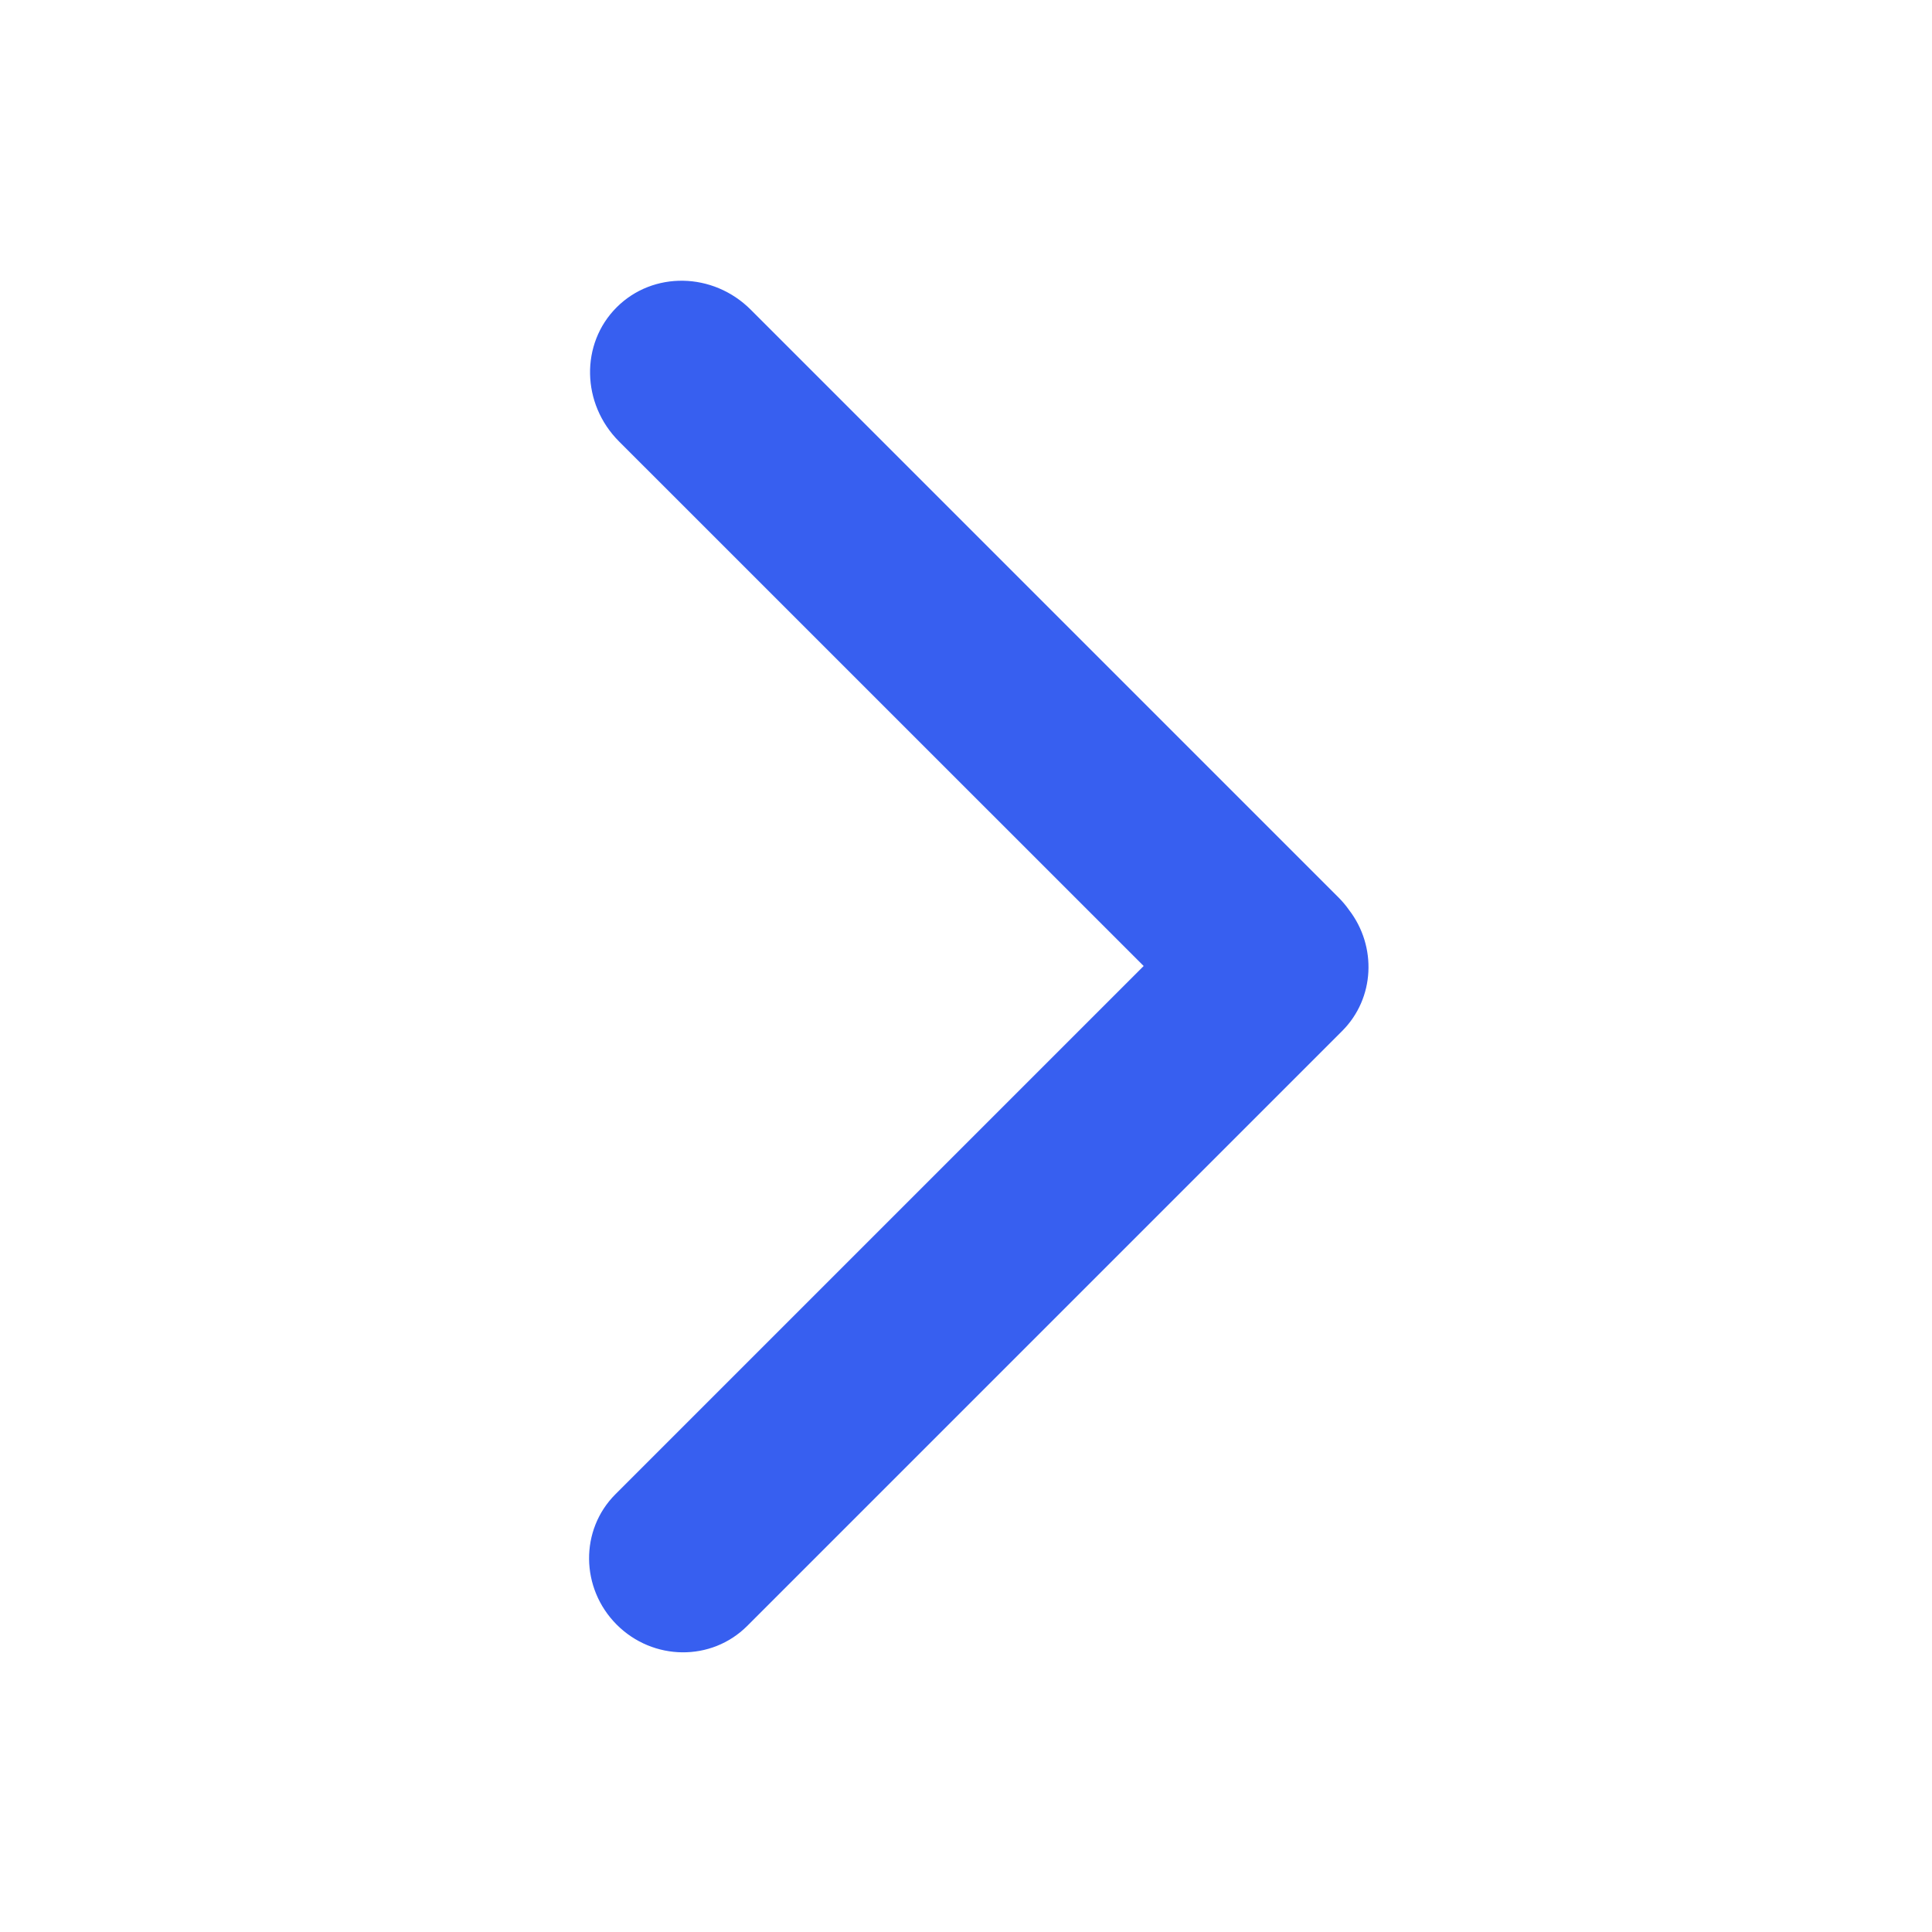 <svg width="24" height="24" viewBox="0 0 24 24" fill="none" xmlns="http://www.w3.org/2000/svg">
<path fill-rule="evenodd" clip-rule="evenodd" d="M7.645 18.562C7.202 19.005 7.21 19.73 7.661 20.182C8.113 20.634 8.838 20.641 9.281 20.199L16.673 12.807C17.079 12.401 17.106 11.757 16.759 11.305C16.72 11.249 16.674 11.195 16.624 11.145L9.326 3.847C8.858 3.379 8.112 3.366 7.66 3.818C7.208 4.27 7.222 5.016 7.69 5.484L14.207 12L7.645 18.562Z" fill="#375FF0"/>
</svg>
